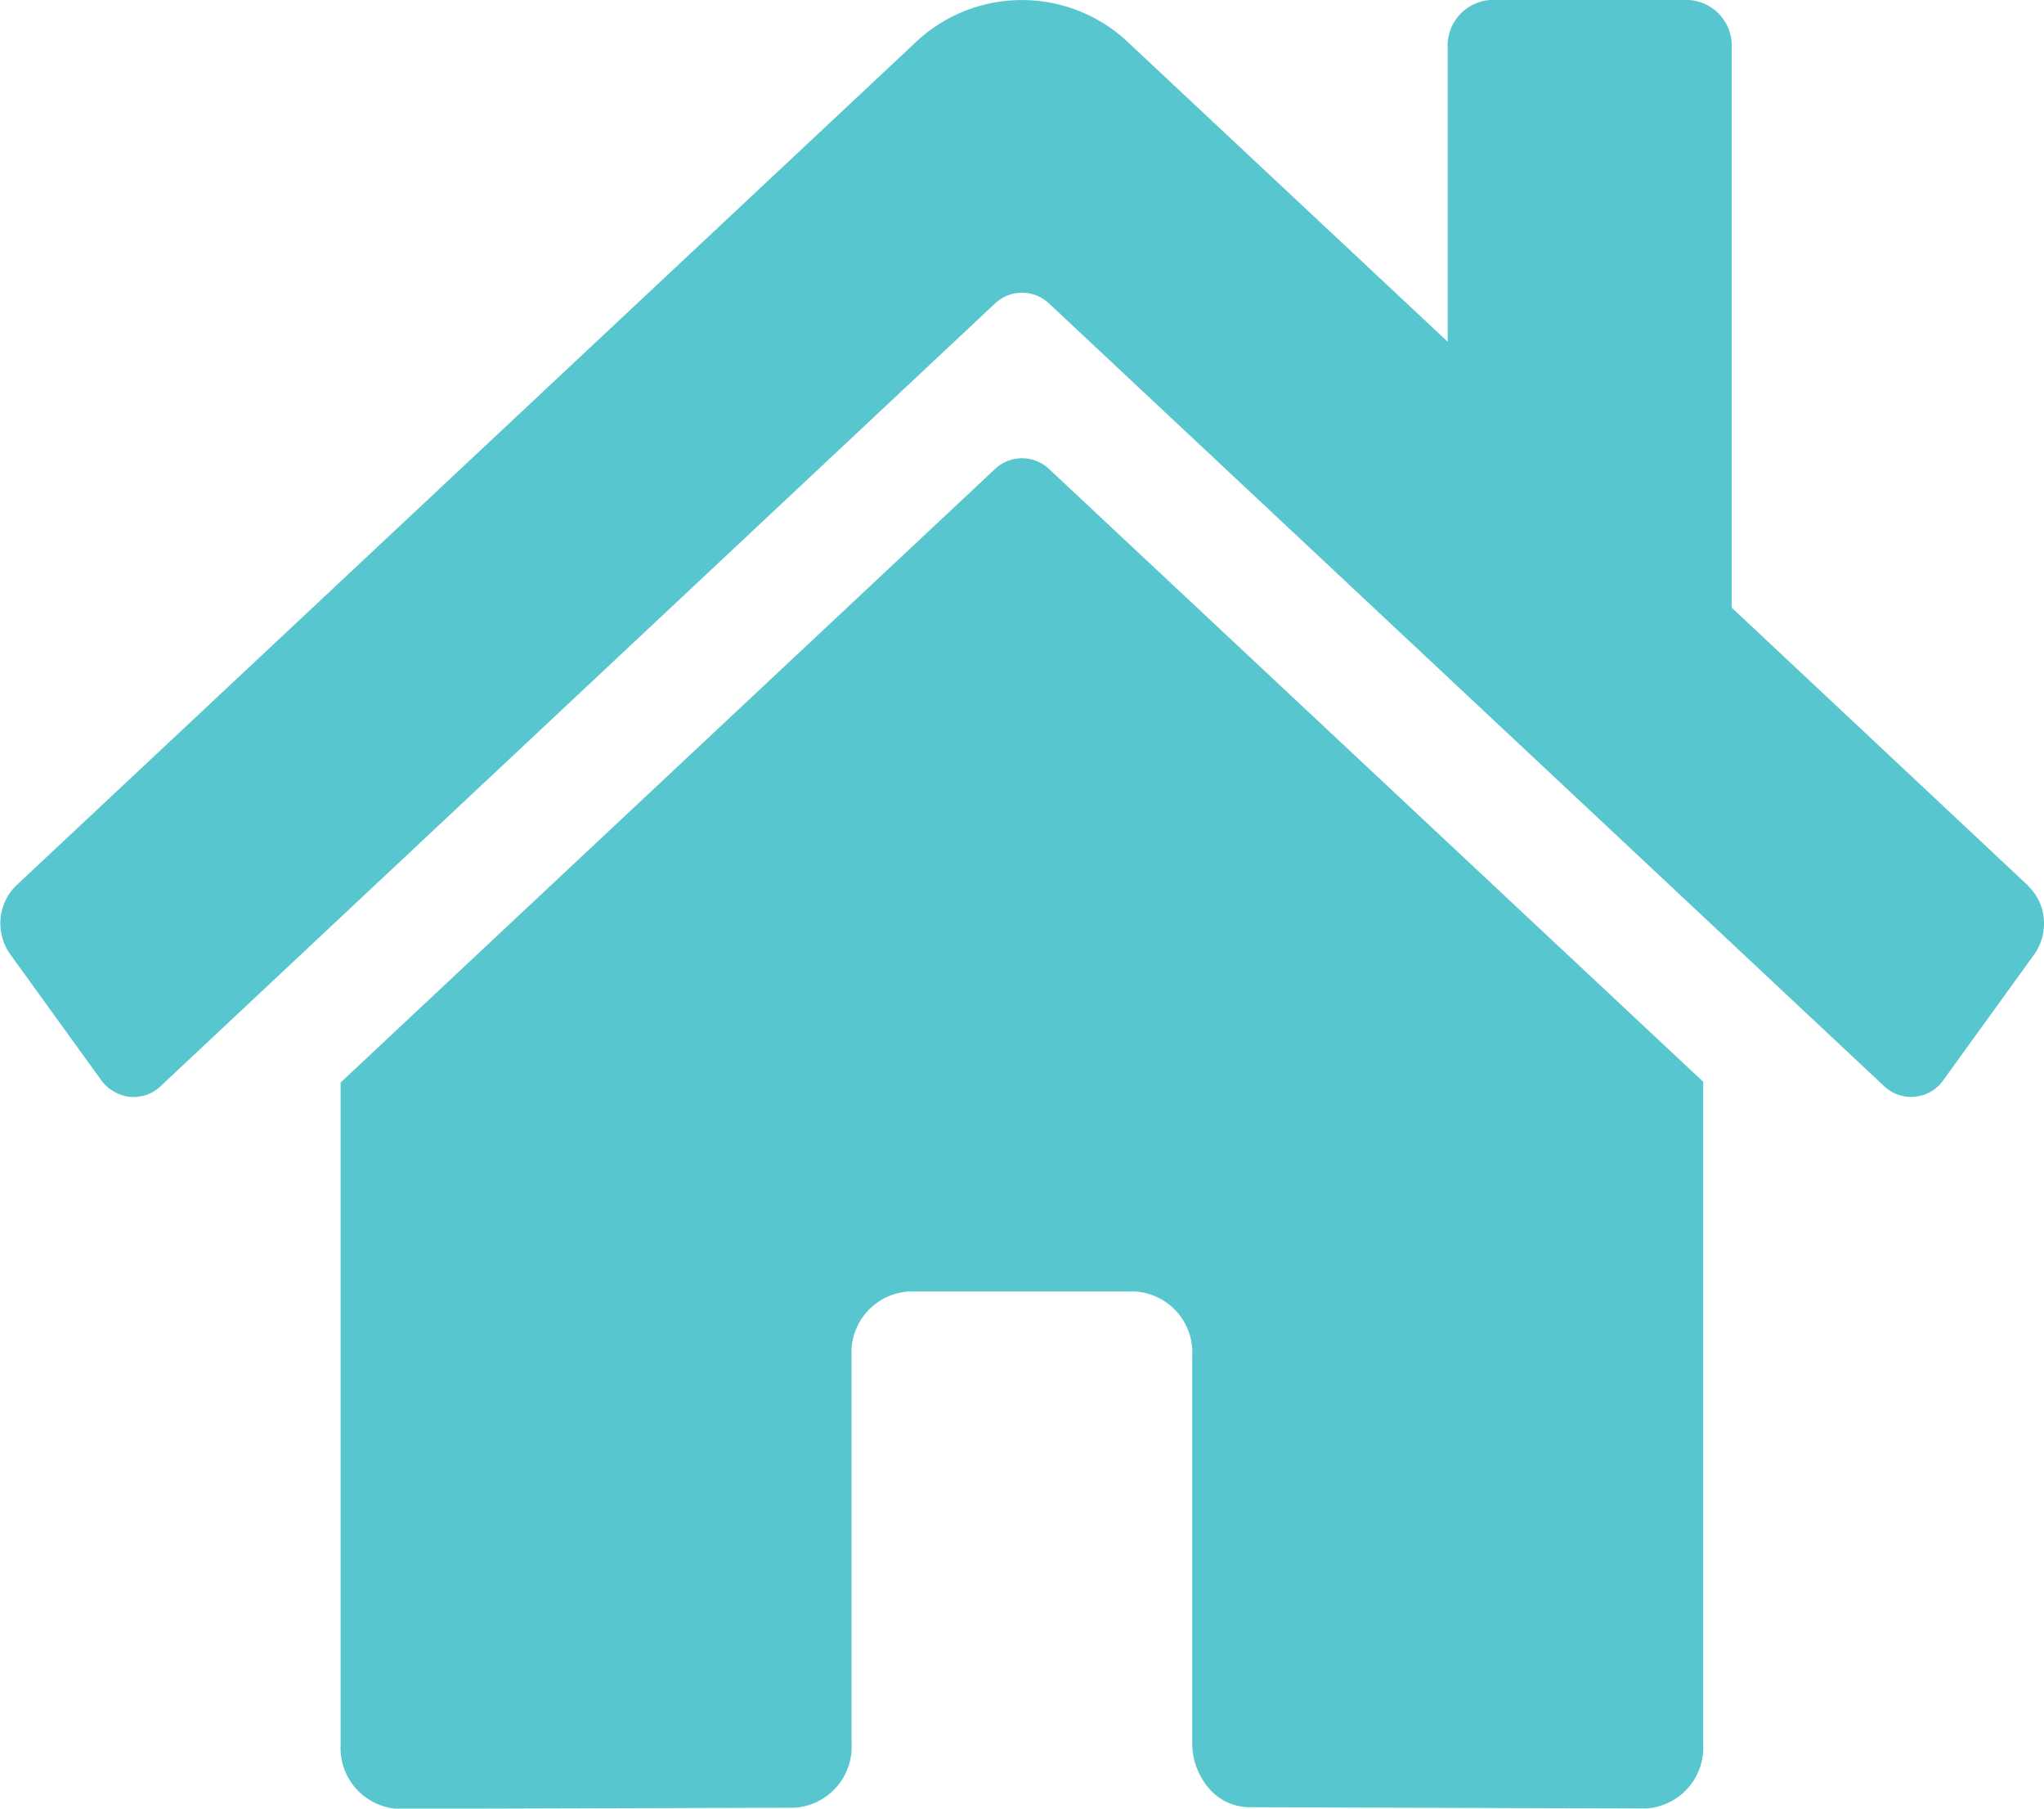 <svg xmlns="http://www.w3.org/2000/svg" width="26" height="23" viewBox="0 0 26 23">
  <path id="Icon_awesome-home" data-name="Icon awesome-home" d="M12.654,8.22l-8.322,7.8v8.415a.777.777,0,0,0,.722.822l5.058-.015a.777.777,0,0,0,.719-.822V19.5a.777.777,0,0,1,.722-.822h2.889a.777.777,0,0,1,.722.822v4.911a.883.883,0,0,0,.211.583.681.681,0,0,0,.511.242l5.056.016a.777.777,0,0,0,.722-.822V16.011L13.345,8.22A.5.5,0,0,0,12.654,8.22ZM25.8,13.52,22.026,9.981V2.87a.582.582,0,0,0-.542-.616H18.956a.582.582,0,0,0-.542.616V6.6L14.374,2.816a1.968,1.968,0,0,0-2.753,0L.2,13.52a.676.676,0,0,0-.072.868l1.151,1.592a.526.526,0,0,0,.366.222.5.5,0,0,0,.4-.138L12.654,6.115a.5.5,0,0,1,.691,0l10.617,9.948a.5.5,0,0,0,.763-.082l1.151-1.592a.676.676,0,0,0,.12-.453.644.644,0,0,0-.2-.416Z" transform="translate(0.001 -2.254)" fill="#58c6cf"/>
</svg>
